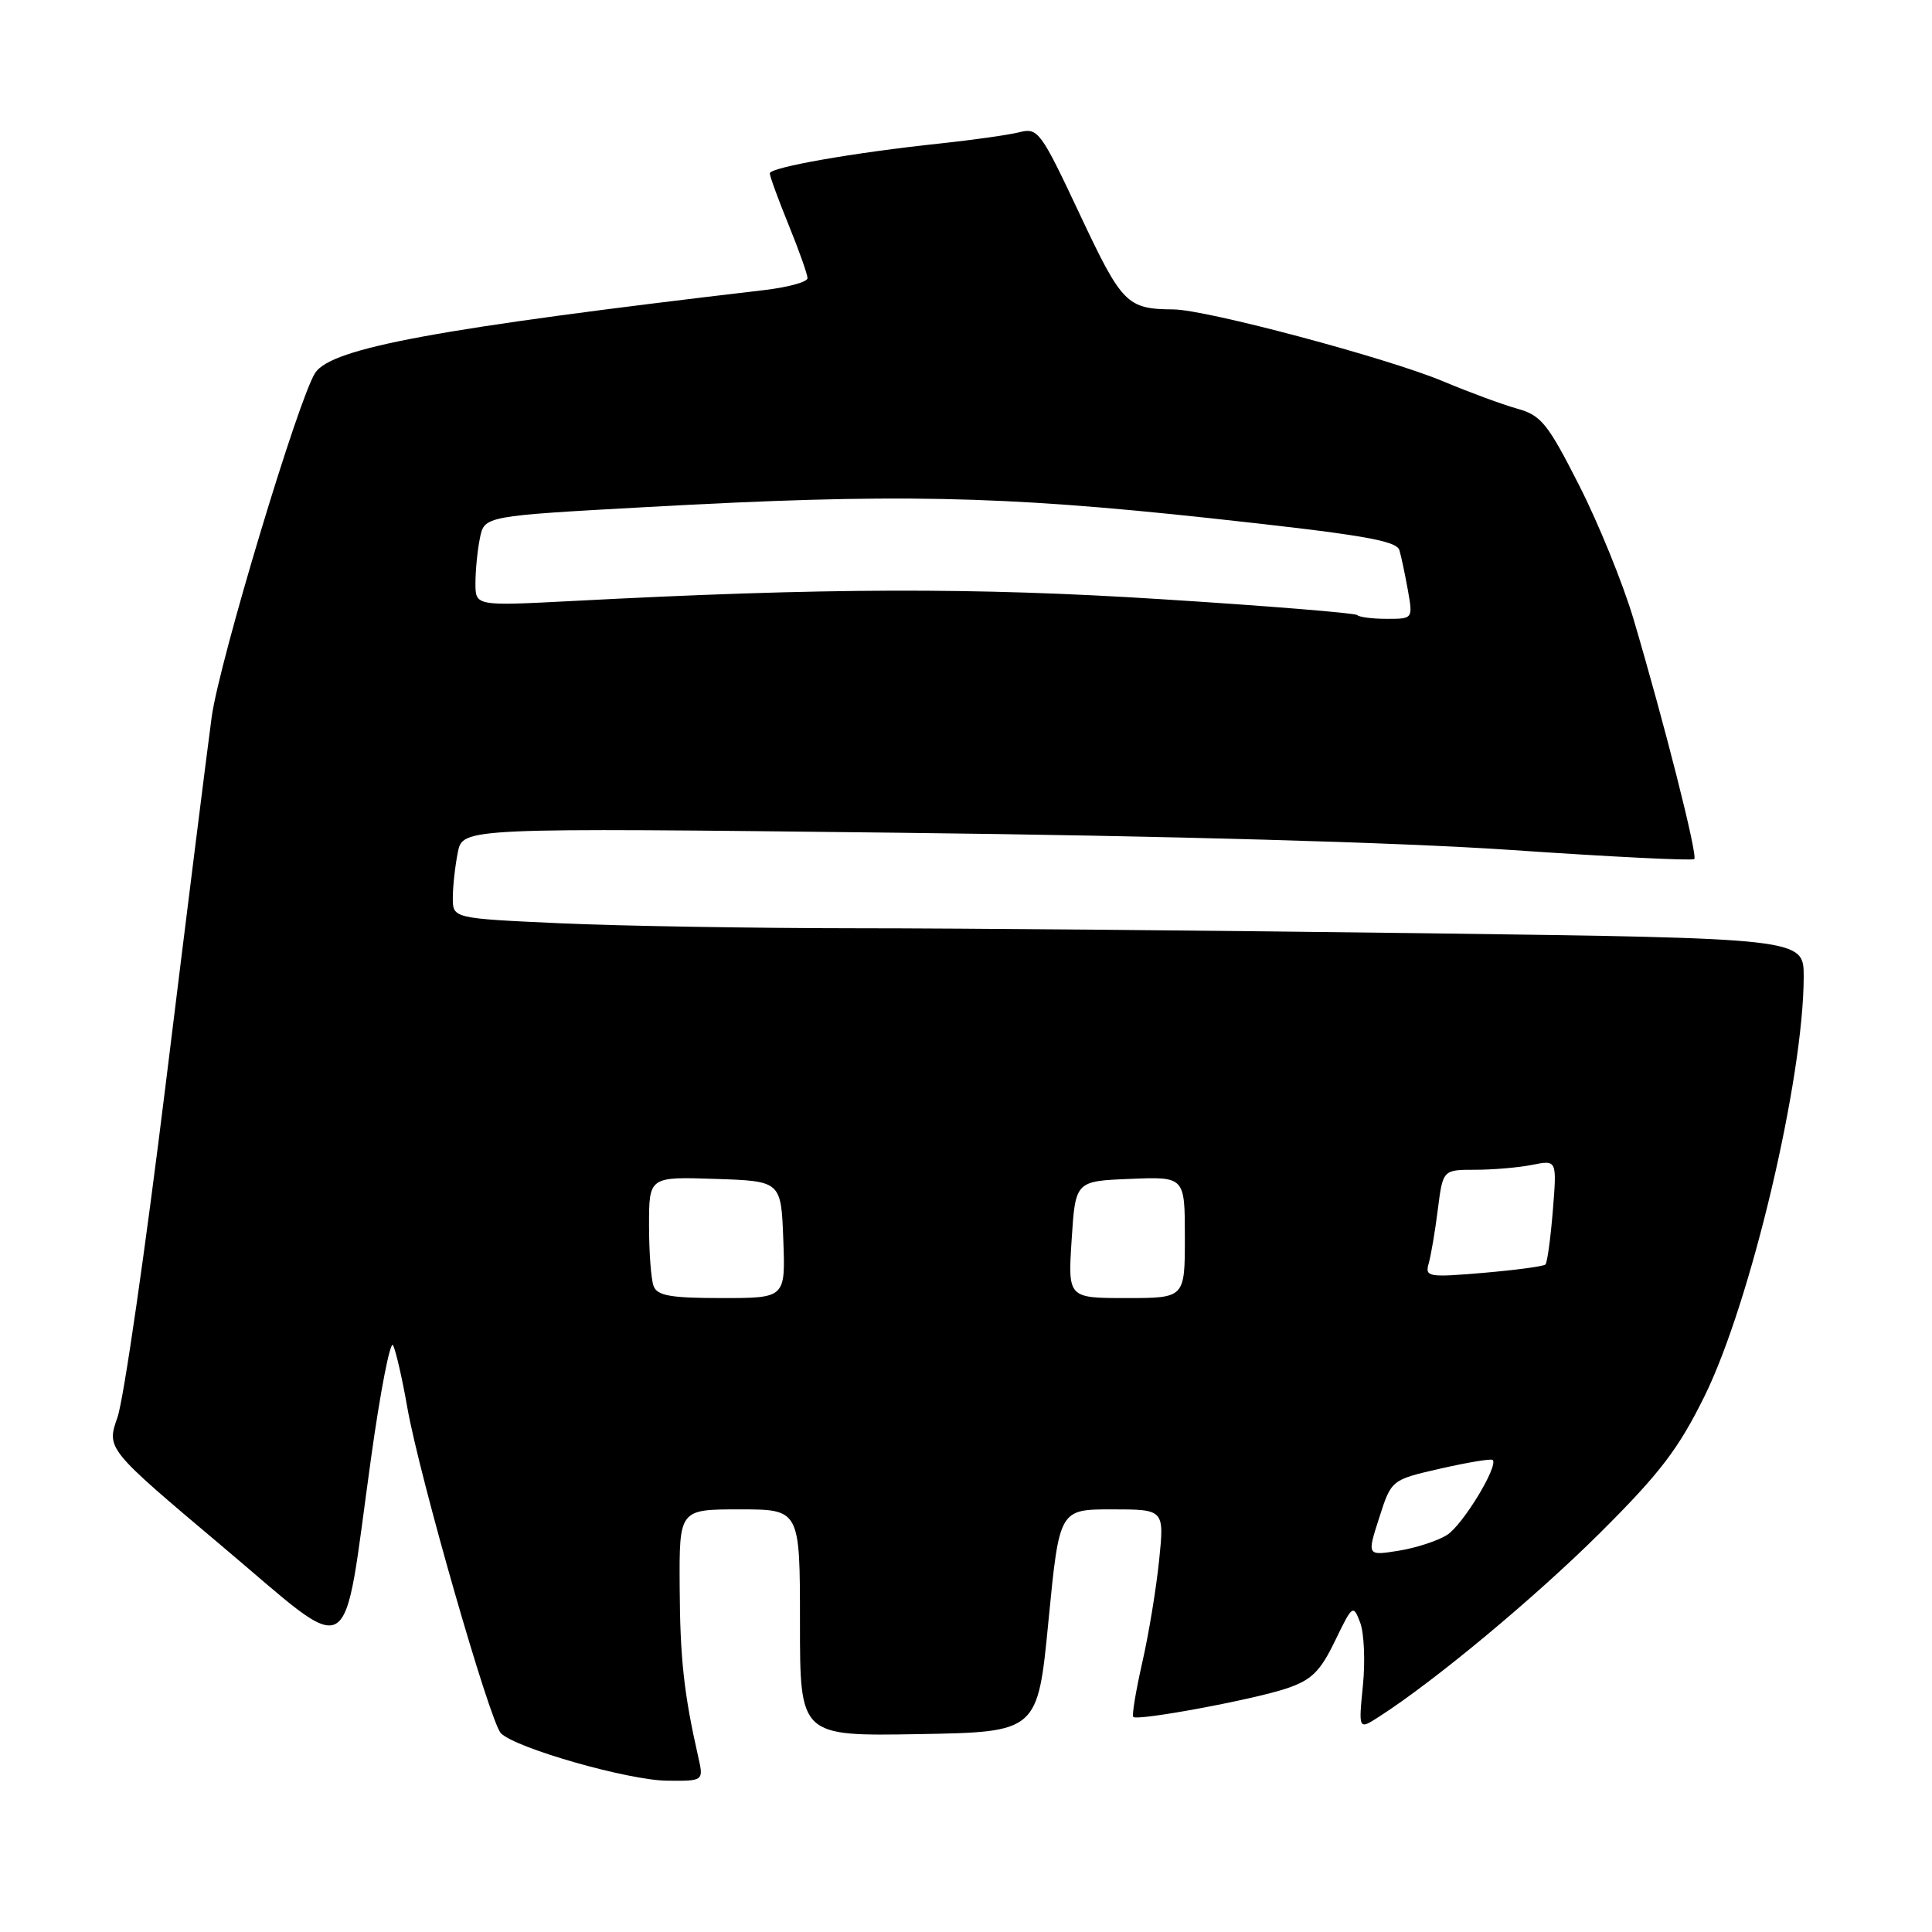 <?xml version="1.0" encoding="UTF-8" standalone="no"?>
<!DOCTYPE svg PUBLIC "-//W3C//DTD SVG 1.1//EN" "http://www.w3.org/Graphics/SVG/1.1/DTD/svg11.dtd" >
<svg xmlns="http://www.w3.org/2000/svg" xmlns:xlink="http://www.w3.org/1999/xlink" version="1.1" viewBox="0 0 256 256">
 <g >
 <path fill="currentColor"
d=" M 92.51 232.75 C 90.62 224.40 90.11 219.75 90.06 210.25 C 90.00 200.00 90.00 200.00 98.00 200.00 C 106.00 200.00 106.00 200.00 106.00 215.03 C 106.00 230.05 106.00 230.05 121.75 229.78 C 137.50 229.50 137.50 229.50 138.93 214.75 C 140.37 200.00 140.37 200.00 147.32 200.00 C 154.28 200.00 154.28 200.00 153.59 206.75 C 153.21 210.46 152.21 216.57 151.35 220.32 C 150.50 224.07 149.97 227.30 150.16 227.50 C 150.73 228.06 166.09 225.21 170.50 223.72 C 173.79 222.61 174.93 221.49 176.89 217.44 C 179.21 212.64 179.30 212.57 180.23 215.00 C 180.75 216.38 180.92 220.14 180.59 223.36 C 180.01 229.23 180.01 229.23 182.75 227.46 C 190.15 222.71 203.47 211.62 212.09 203.04 C 219.97 195.19 222.41 191.99 225.86 185.00 C 231.98 172.57 238.99 142.93 239.00 129.41 C 239.00 124.33 239.00 124.33 188.75 123.66 C 161.11 123.30 127.25 123.00 113.50 123.00 C 99.75 122.99 82.09 122.70 74.25 122.34 C 60.00 121.69 60.00 121.69 60.00 118.97 C 60.00 117.47 60.30 114.77 60.66 112.96 C 61.31 109.68 61.31 109.68 118.91 110.34 C 154.76 110.75 185.48 111.62 200.28 112.63 C 213.36 113.53 224.26 114.07 224.50 113.83 C 224.98 113.36 220.54 95.86 216.44 82.00 C 215.05 77.33 211.82 69.37 209.25 64.32 C 205.08 56.11 204.21 55.03 201.04 54.15 C 199.09 53.61 194.66 51.97 191.20 50.52 C 183.82 47.43 159.84 41.03 155.50 41.00 C 149.31 40.95 148.68 40.31 143.07 28.38 C 137.90 17.39 137.54 16.90 135.08 17.52 C 133.66 17.88 128.90 18.55 124.50 19.02 C 113.12 20.22 102.00 22.18 102.00 22.97 C 102.00 23.35 103.12 26.42 104.50 29.81 C 105.88 33.19 107.00 36.37 107.00 36.86 C 107.00 37.36 104.41 38.07 101.25 38.44 C 57.95 43.52 43.96 46.09 41.77 49.40 C 39.57 52.73 29.05 87.68 28.05 95.00 C 27.42 99.67 24.68 121.53 21.97 143.56 C 19.26 165.59 16.38 185.49 15.57 187.79 C 14.10 191.97 14.10 191.97 29.45 204.90 C 47.27 219.90 45.28 221.08 49.16 193.25 C 50.40 184.31 51.72 177.56 52.08 178.25 C 52.44 178.94 53.30 182.65 53.97 186.50 C 55.60 195.73 64.92 228.18 66.37 229.66 C 68.29 231.63 83.24 235.90 88.38 235.95 C 93.25 236.00 93.25 236.00 92.51 232.75 Z  M 182.75 201.12 C 184.36 196.08 184.36 196.08 190.89 194.59 C 194.49 193.77 197.59 193.26 197.79 193.45 C 198.58 194.25 193.82 202.07 191.74 203.39 C 190.51 204.17 187.62 205.11 185.32 205.48 C 181.13 206.15 181.13 206.15 182.75 201.12 Z  M 86.61 170.42 C 86.27 169.55 86.00 165.93 86.00 162.38 C 86.00 155.92 86.00 155.92 94.75 156.21 C 103.50 156.50 103.50 156.50 103.79 164.25 C 104.08 172.00 104.08 172.00 95.65 172.00 C 88.88 172.00 87.09 171.69 86.61 170.42 Z  M 142.00 164.25 C 142.50 156.50 142.50 156.50 149.75 156.21 C 157.00 155.91 157.00 155.91 157.00 163.96 C 157.00 172.00 157.00 172.00 149.25 172.00 C 141.50 172.00 141.50 172.00 142.00 164.25 Z  M 189.31 167.41 C 189.61 166.36 190.16 163.14 190.52 160.25 C 191.19 155.00 191.19 155.00 195.47 155.00 C 197.82 155.00 201.22 154.71 203.02 154.35 C 206.30 153.69 206.30 153.69 205.76 160.40 C 205.46 164.09 205.02 167.31 204.78 167.55 C 204.54 167.80 200.83 168.29 196.55 168.66 C 189.21 169.28 188.80 169.20 189.31 167.41 Z  M 179.84 81.50 C 179.56 81.23 167.90 80.28 153.92 79.40 C 129.11 77.82 109.22 77.88 75.75 79.64 C 63.00 80.30 63.00 80.30 63.00 77.28 C 63.00 75.61 63.26 72.93 63.59 71.31 C 64.18 68.37 64.18 68.37 85.84 67.18 C 118.39 65.38 132.55 65.66 160.23 68.65 C 180.43 70.84 185.05 71.62 185.43 72.91 C 185.69 73.79 186.19 76.19 186.56 78.25 C 187.22 81.99 187.21 82.00 183.78 82.00 C 181.88 82.00 180.11 81.78 179.84 81.50 Z "/>
</g>
</svg>